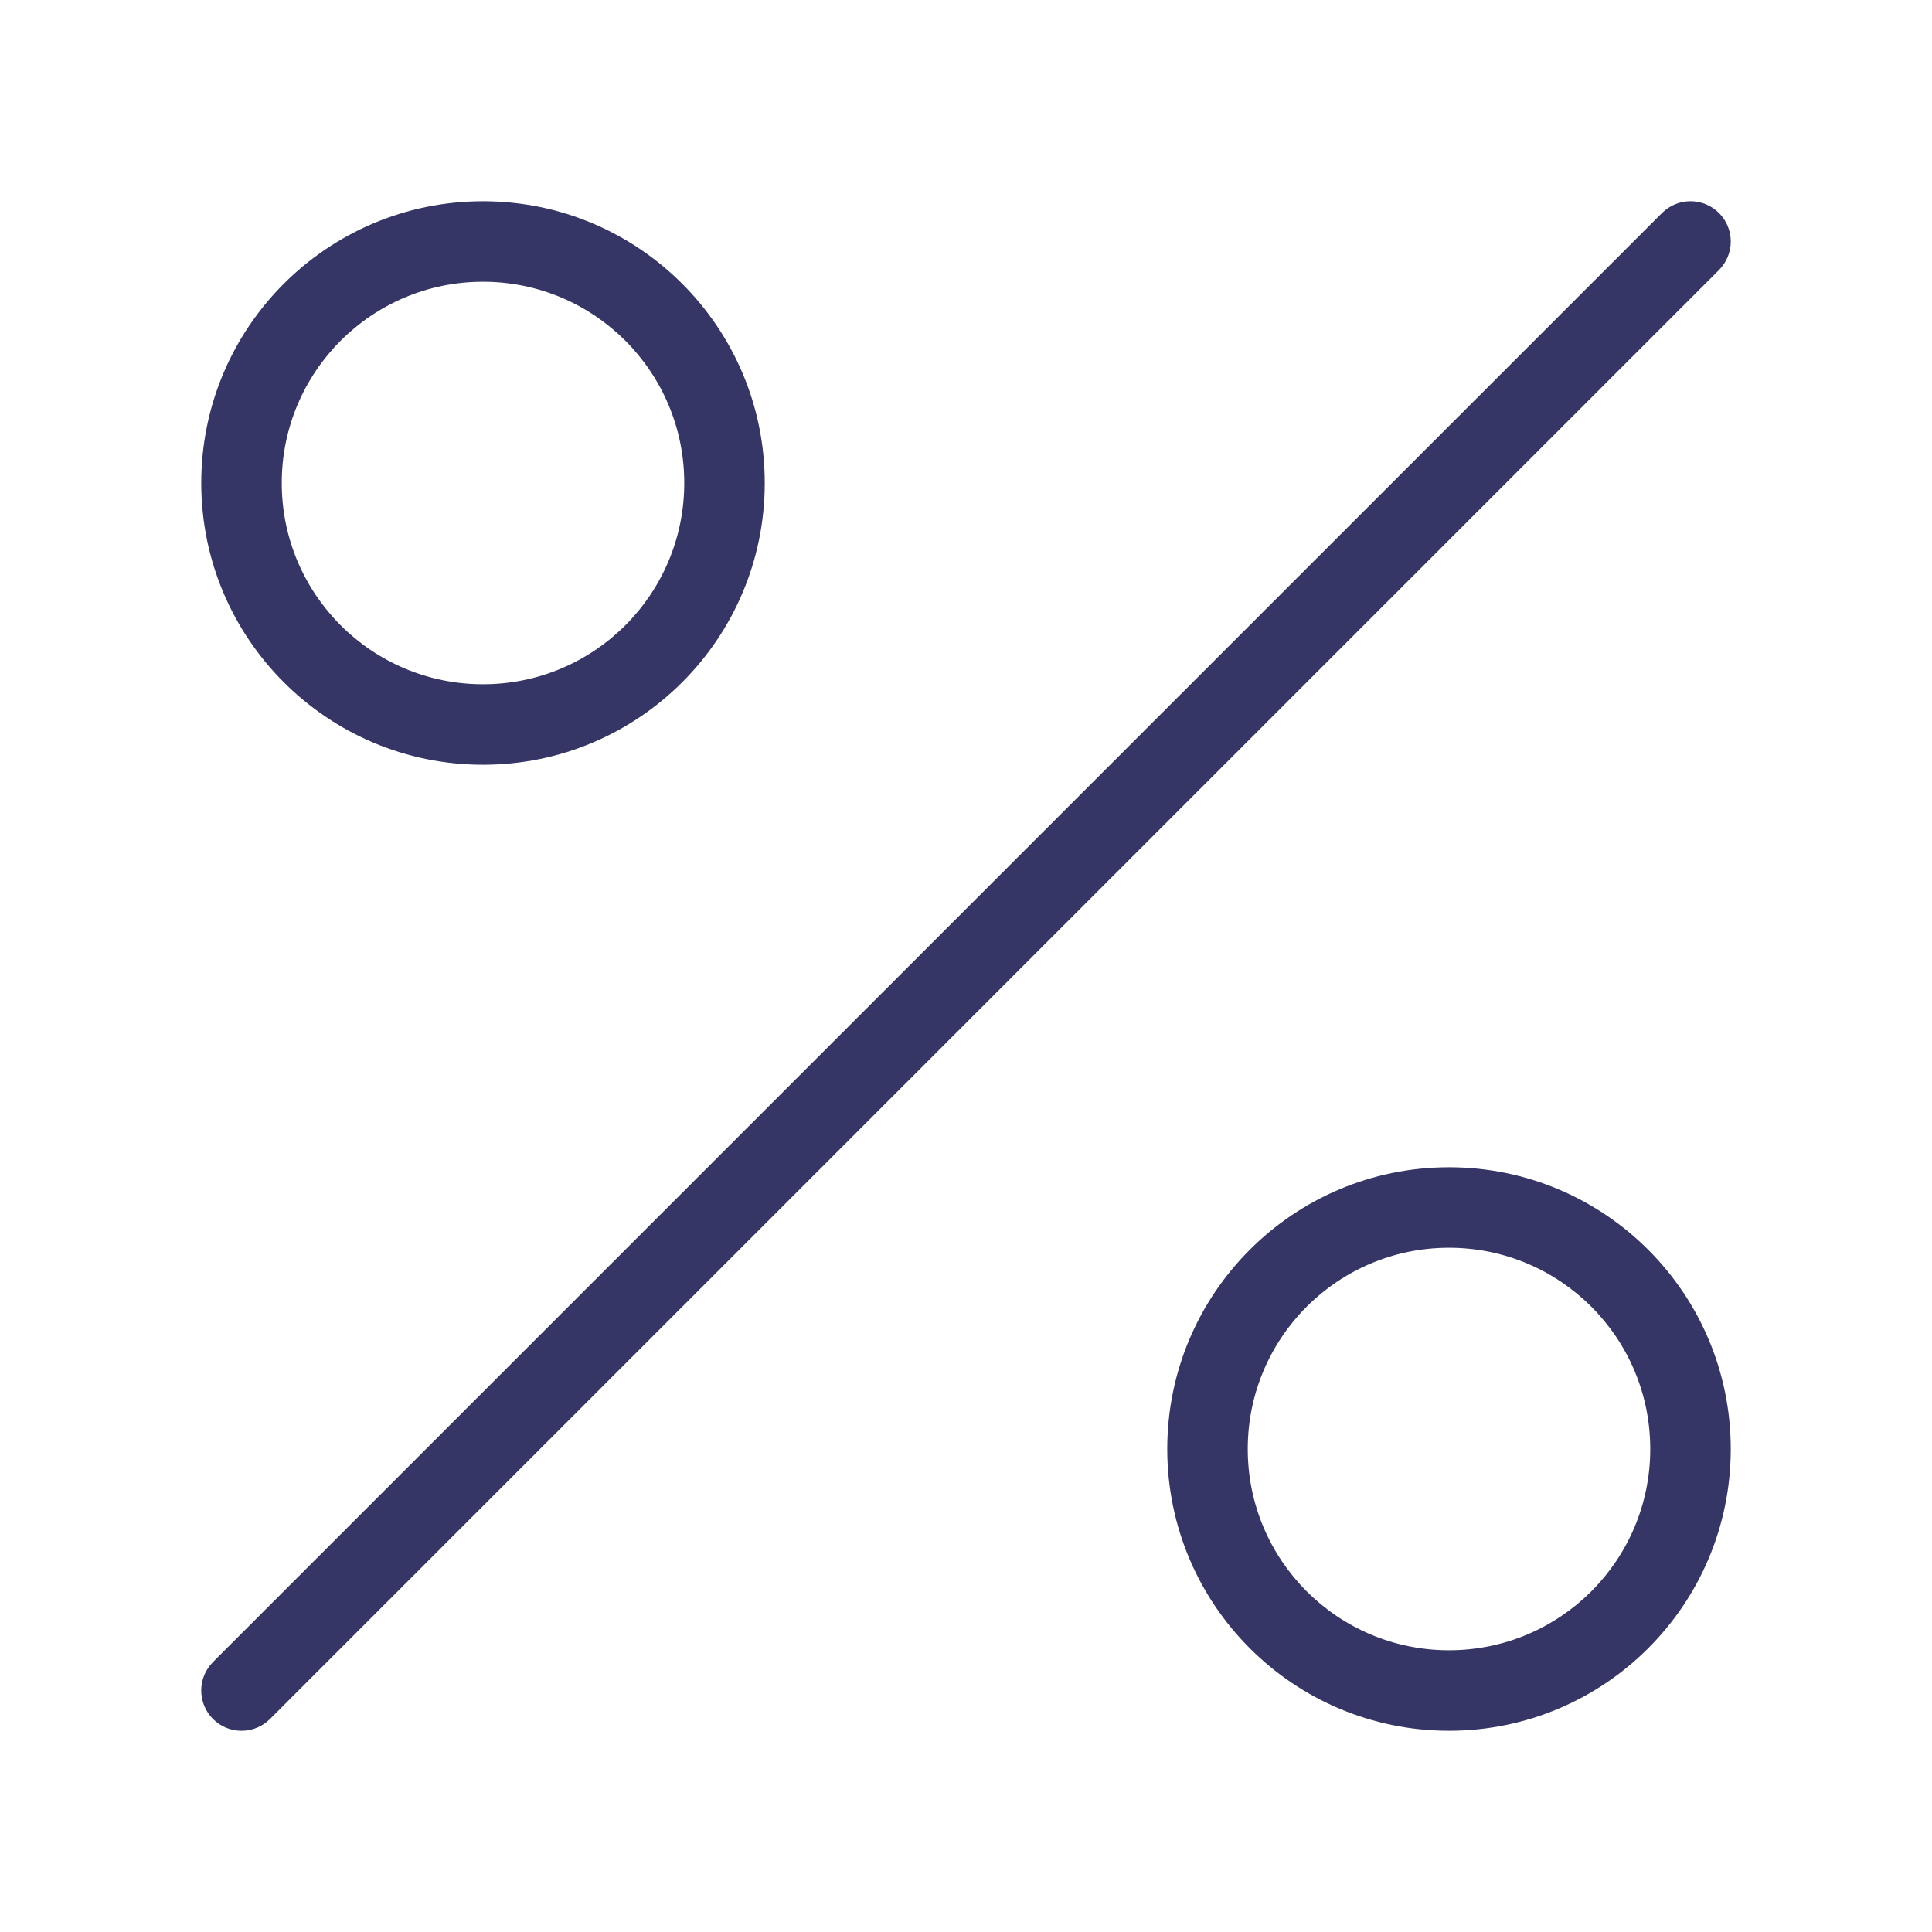 <svg width="24" height="24" viewBox="0 0 24 24" fill="none" xmlns="http://www.w3.org/2000/svg">
<path d="M21.354 2.646C21.549 2.842 21.549 3.158 21.354 3.354L3.354 21.354C3.158 21.549 2.842 21.549 2.646 21.354C2.451 21.158 2.451 20.842 2.646 20.646L20.646 2.646C20.842 2.451 21.158 2.451 21.354 2.646Z" fill="#353566"/>
<path fill-rule="evenodd" clip-rule="evenodd" d="M2.5 6C2.5 4.067 4.067 2.5 6 2.5C7.933 2.5 9.5 4.067 9.5 6C9.5 7.933 7.933 9.5 6 9.5C4.067 9.5 2.5 7.933 2.5 6ZM6 3.5C4.619 3.5 3.5 4.619 3.5 6C3.5 7.381 4.619 8.5 6 8.5C7.381 8.5 8.5 7.381 8.5 6C8.5 4.619 7.381 3.5 6 3.5Z" fill="#353566"/>
<path fill-rule="evenodd" clip-rule="evenodd" d="M18 14.5C16.067 14.5 14.5 16.067 14.5 18C14.5 19.933 16.067 21.5 18 21.5C19.933 21.5 21.5 19.933 21.5 18C21.5 16.067 19.933 14.5 18 14.5ZM15.5 18C15.5 16.619 16.619 15.5 18 15.5C19.381 15.5 20.5 16.619 20.5 18C20.5 19.381 19.381 20.5 18 20.5C16.619 20.5 15.5 19.381 15.5 18Z" fill="#353566"/>
</svg>
